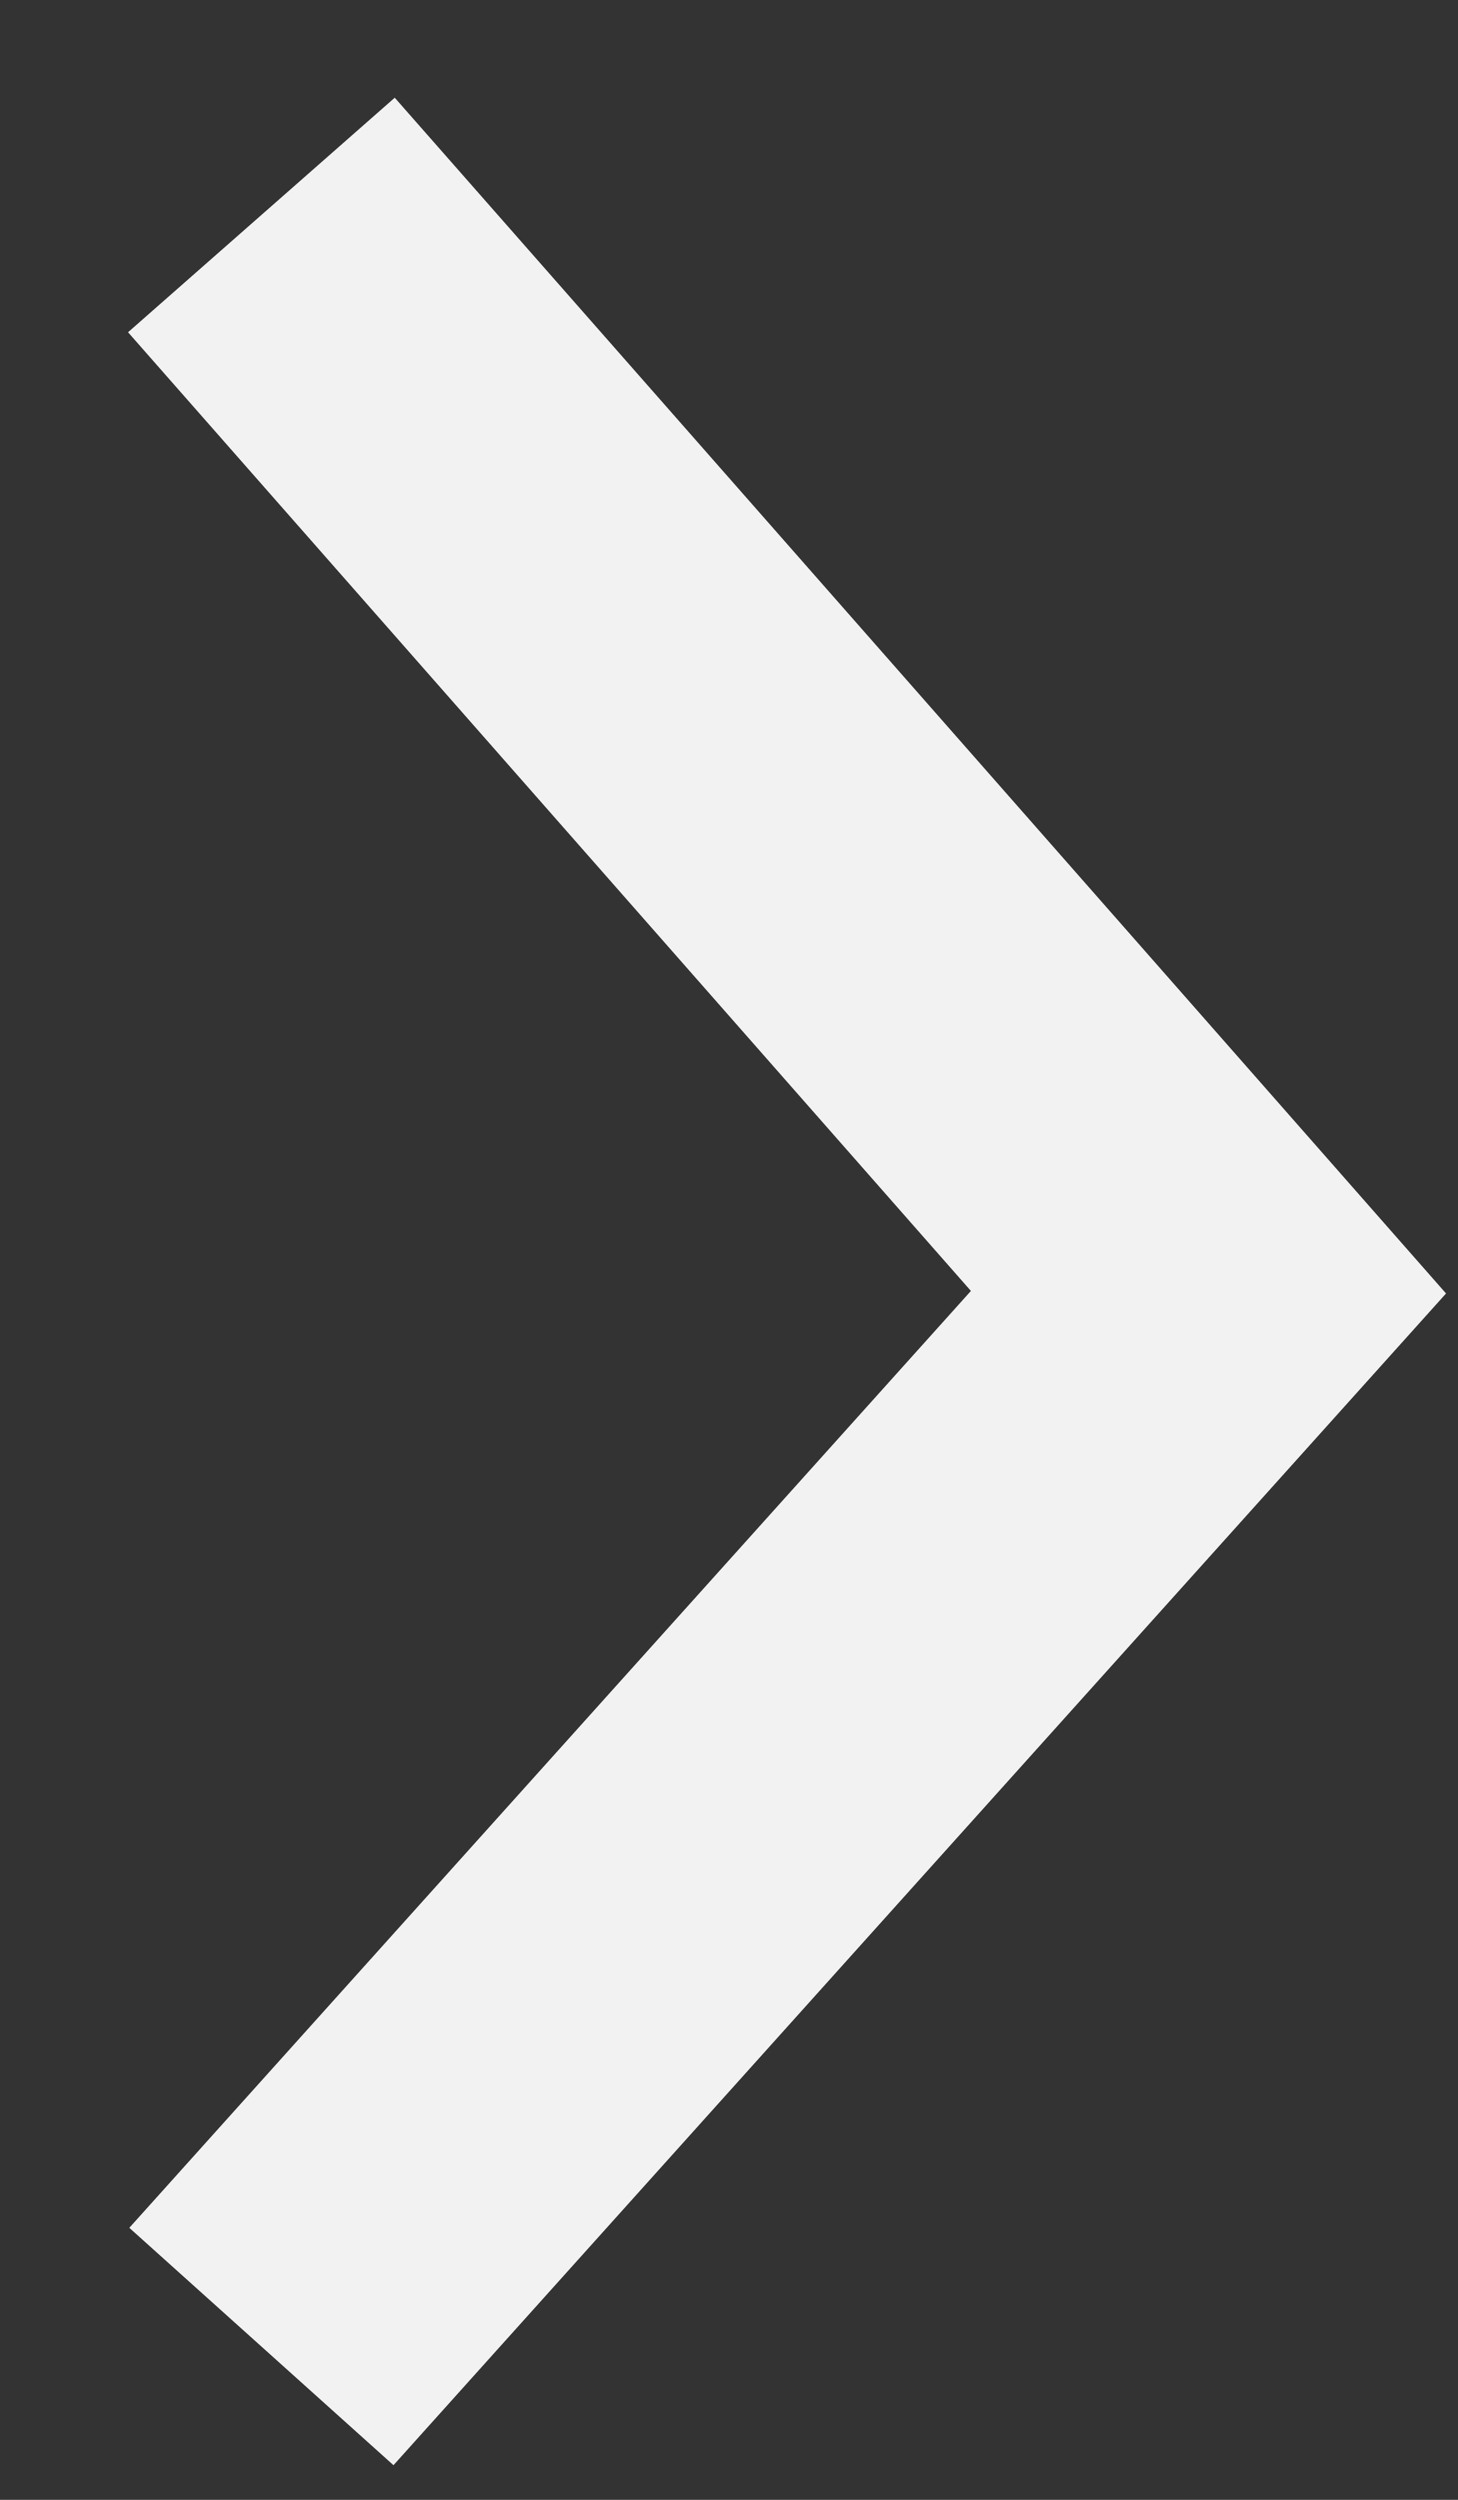 <svg width="7" height="12" viewBox="0 0 7 12" fill="none" xmlns="http://www.w3.org/2000/svg">
<rect x="0" y="0" width="7" height="12" fill="#333333" stroke="none"/>
<path d="M1.255 11.264L5.802 6.203L1.255 1.032" stroke="#F2F2F2" stroke-width="1.705"/>
</svg>
